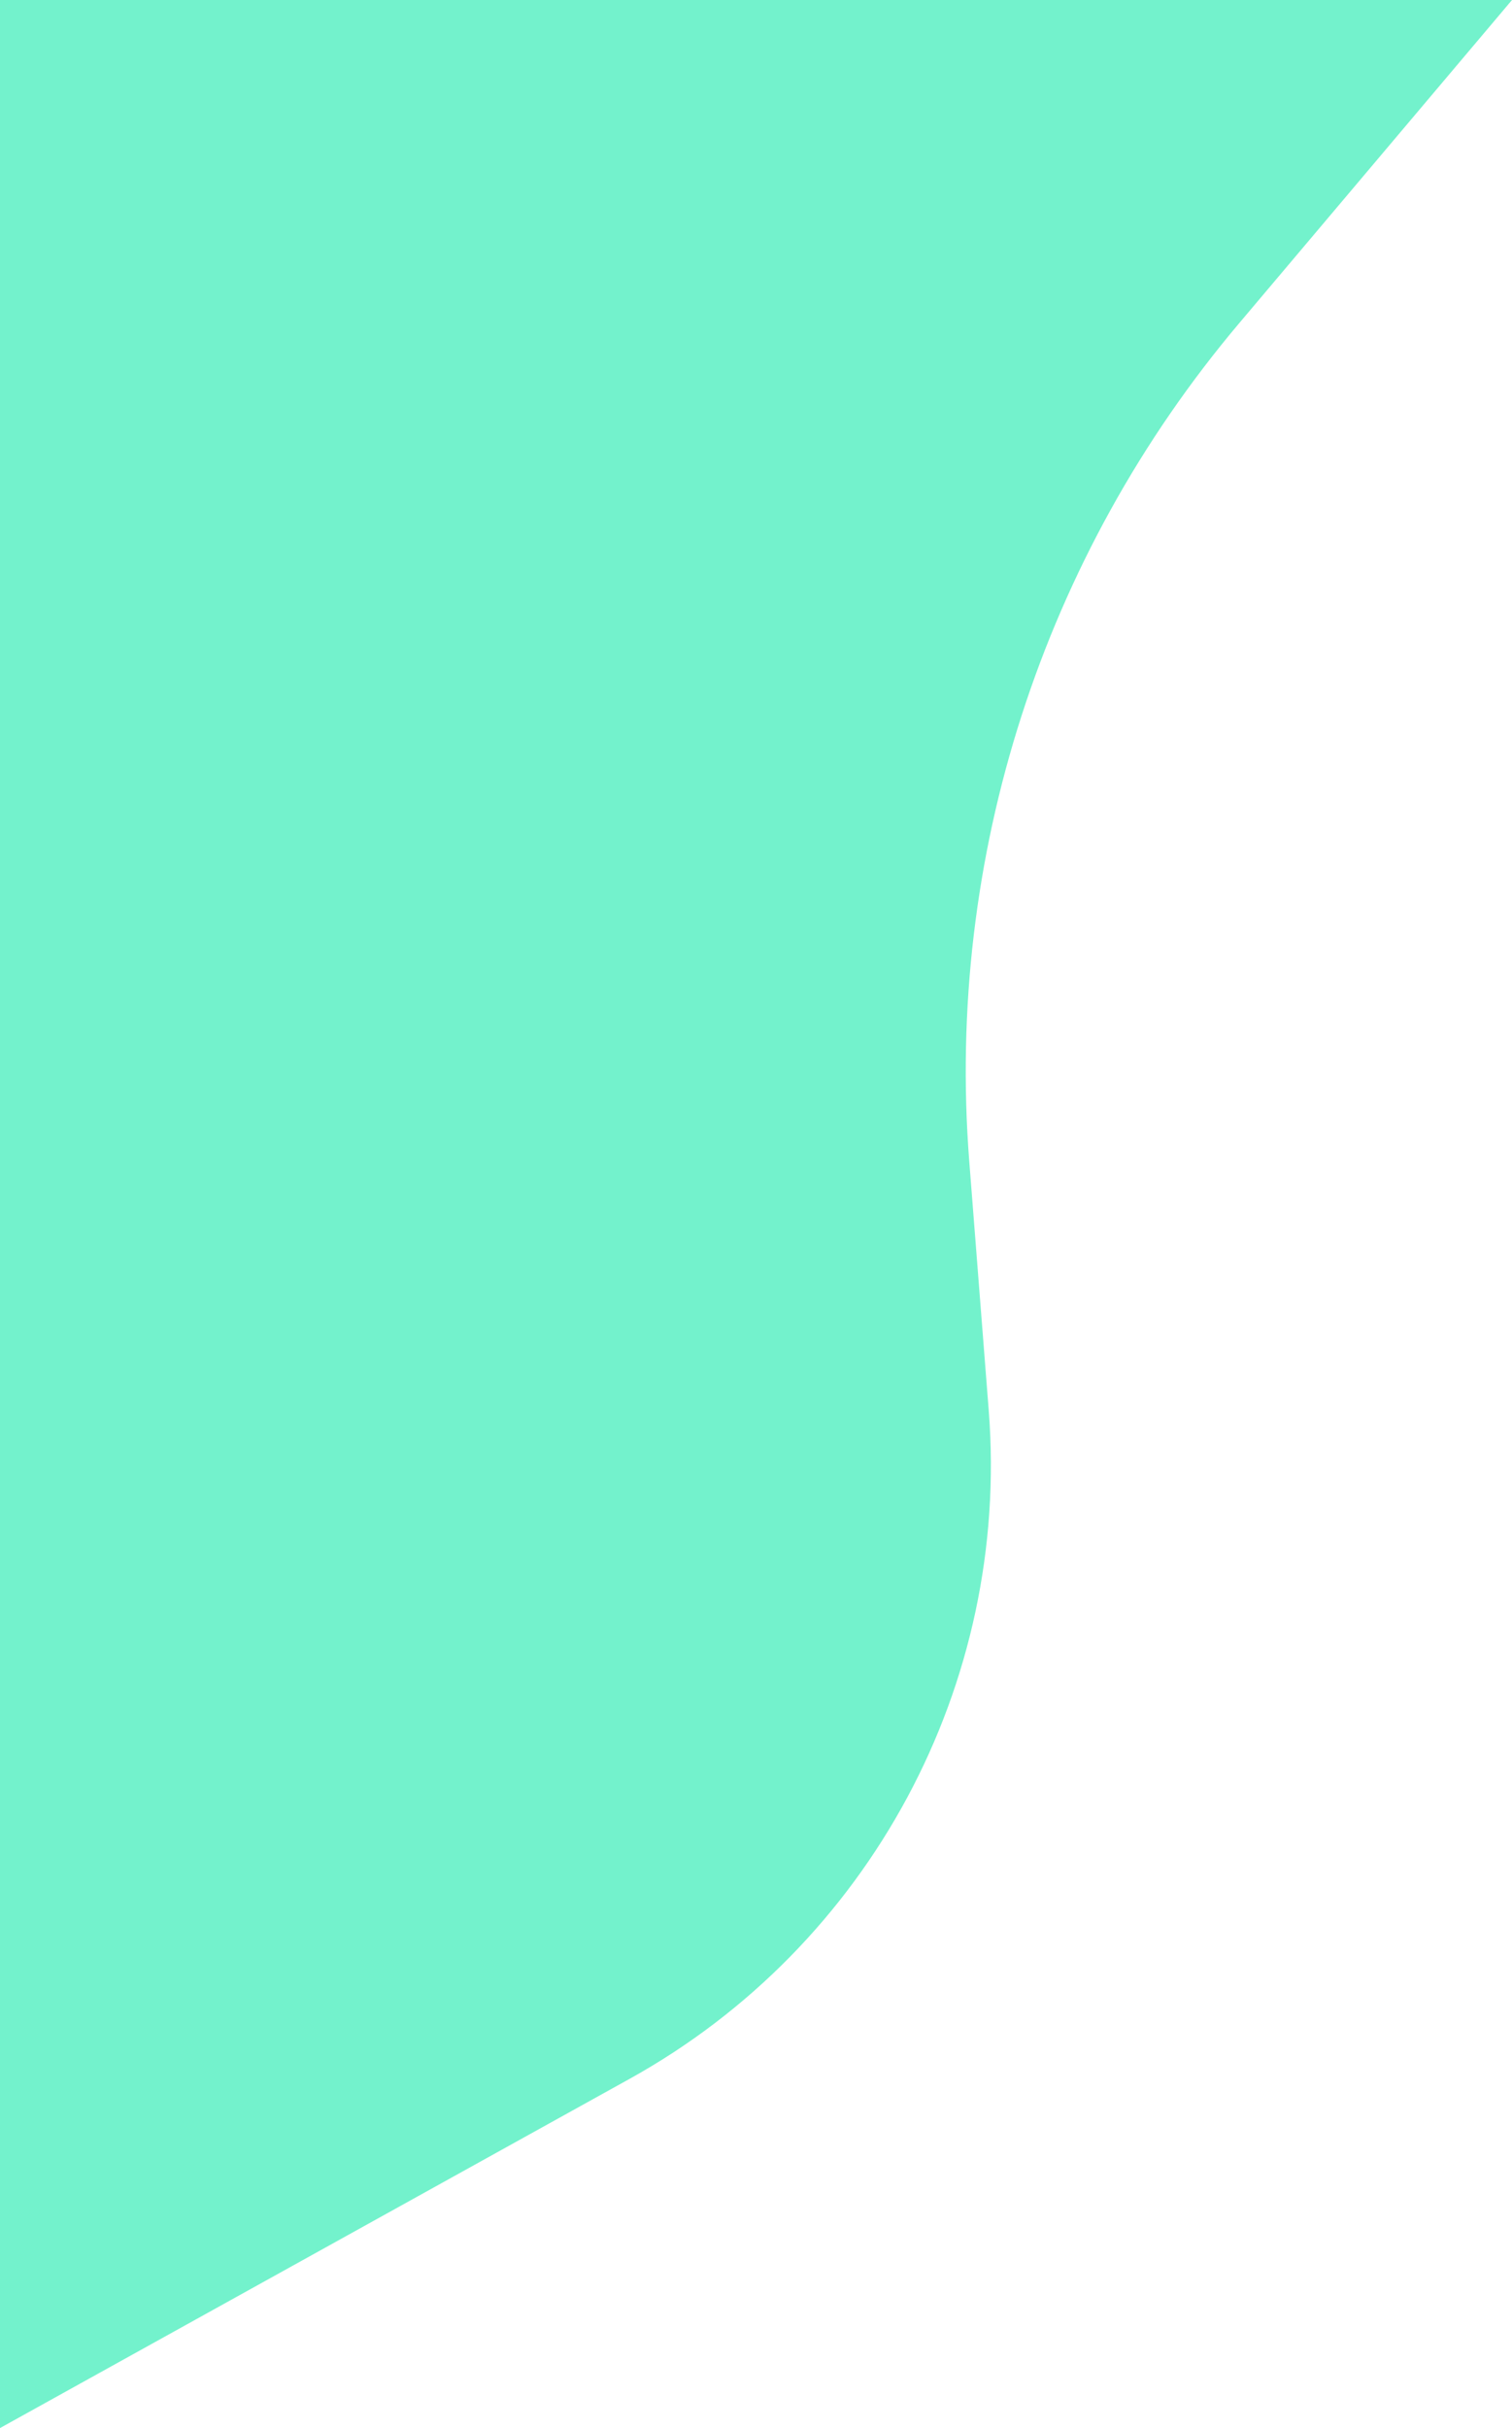 <svg width="248" height="398" viewBox="0 0 248 398" fill="none" xmlns="http://www.w3.org/2000/svg">
<path d="M0 0H248L203.251 52.979C170.987 91.178 155.081 140.555 158.981 190.403L162.174 231.201C165.687 276.101 142.667 318.92 103.277 340.754L0 398V0Z" fill="#17E9AA" fill-opacity="0.6"/>
</svg>
